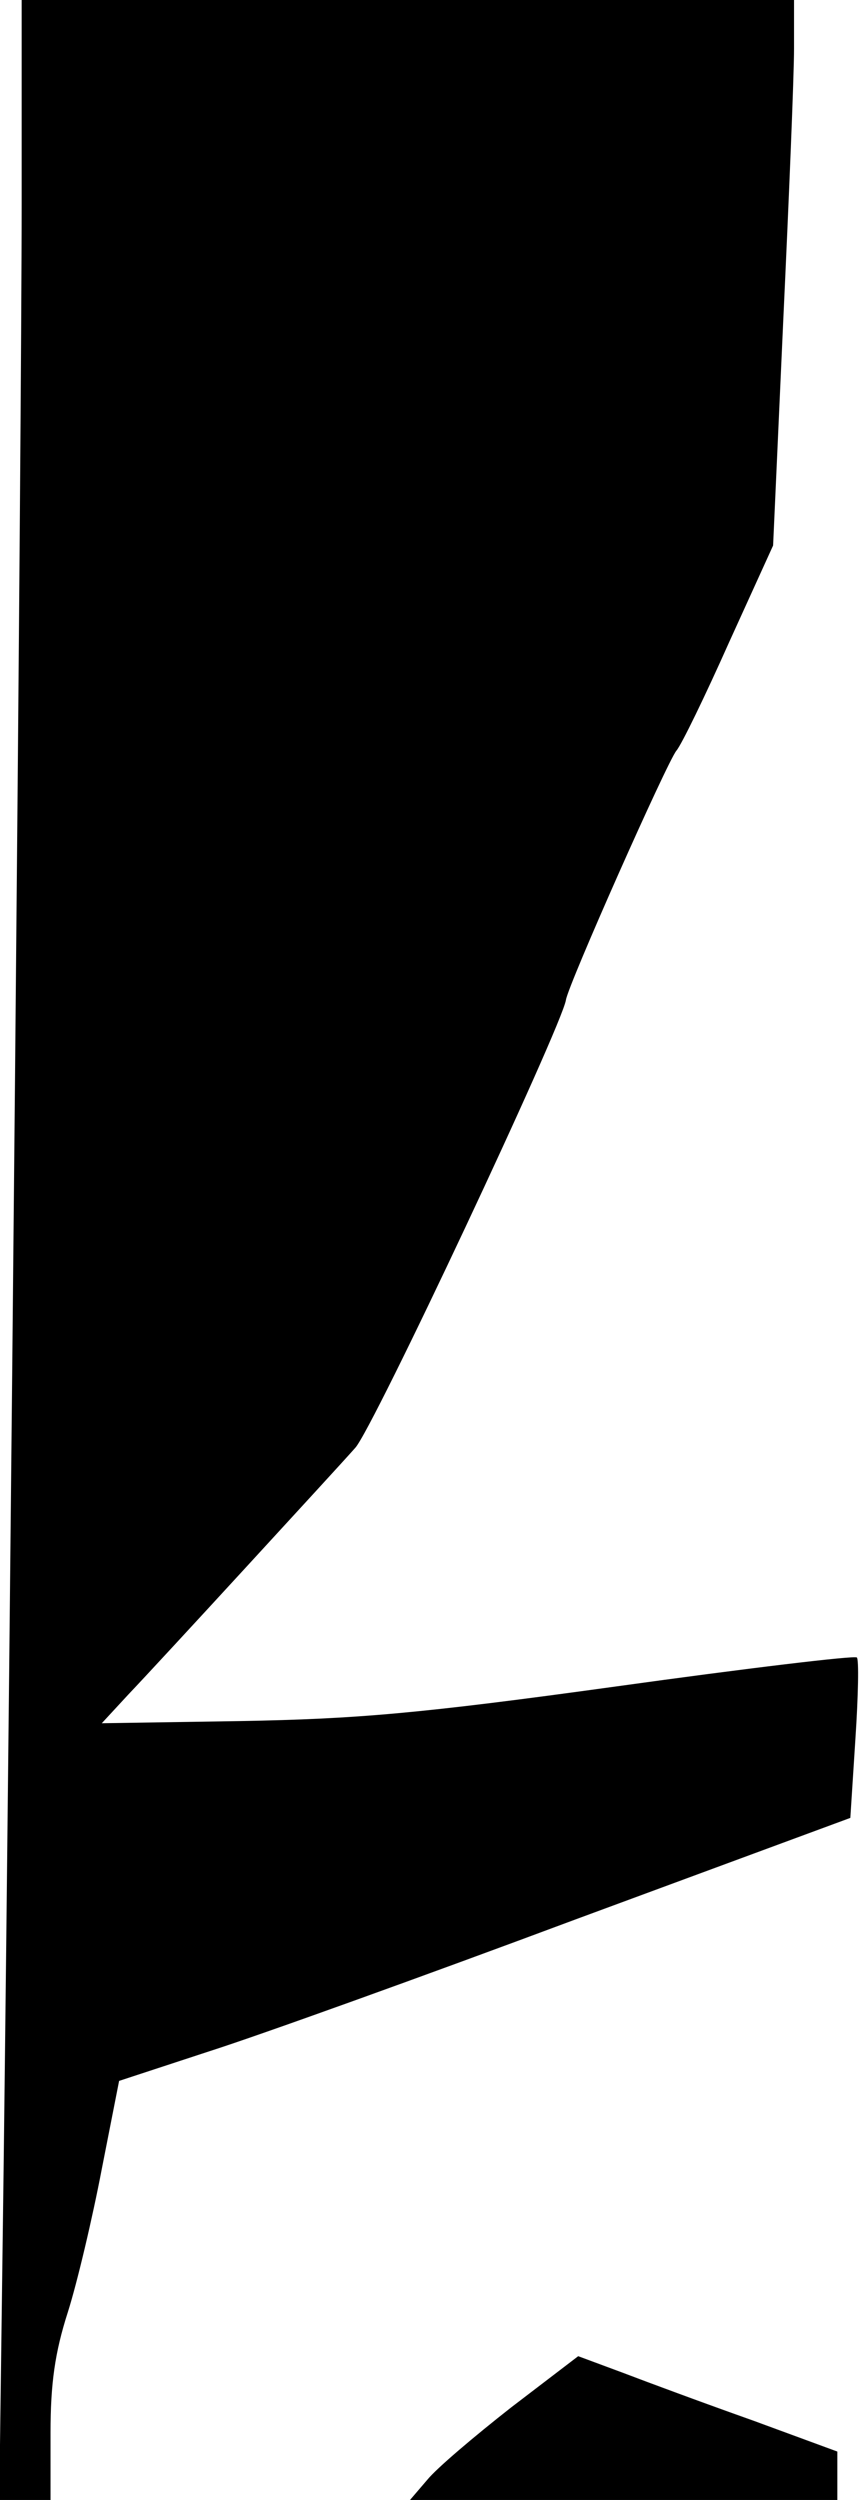 <?xml version="1.0" standalone="no"?>
<!DOCTYPE svg PUBLIC "-//W3C//DTD SVG 20010904//EN"
 "http://www.w3.org/TR/2001/REC-SVG-20010904/DTD/svg10.dtd">
<svg version="1.0" xmlns="http://www.w3.org/2000/svg"
 width="119pt" height="346pt" viewBox="0 0 119 346"
 preserveAspectRatio="xMidYMid meet">
<g transform="translate(0,346) scale(0.1,-0.1)"
fill="#000000" stroke="none">
<path fill="#000000" stroke="none" d="M30 3178 c0 -310 -16 -1993 -25 -2720
l-6 -458 35 0 36 0 0 93 c0 68 6 111 24 167 13 41 34 130 47 198 l24 122 125
41 c69 22 297 104 506 182 l382 141 7 109 c4 60 5 111 2 113 -3 3 -153 -15
-333 -40 -275 -38 -360 -45 -521 -48 l-192 -3 37 40 c21 22 94 101 162 175 68
74 137 149 152 166 24 25 286 583 292 620 3 21 140 329 153 345 7 8 40 76 73
150 l61 134 14 310 c8 171 15 340 15 378 l0 67 -535 0 -535 0 0 -282z"/>
<path fill="#000000" stroke="none" d="M708 128 c-51 -40 -103 -84 -116 -100
l-24 -28 296 0 296 0 0 34 0 33 -117 43 c-65 23 -146 53 -180 66 l-62 23 -93
-71z"/>
</g>
</svg>
